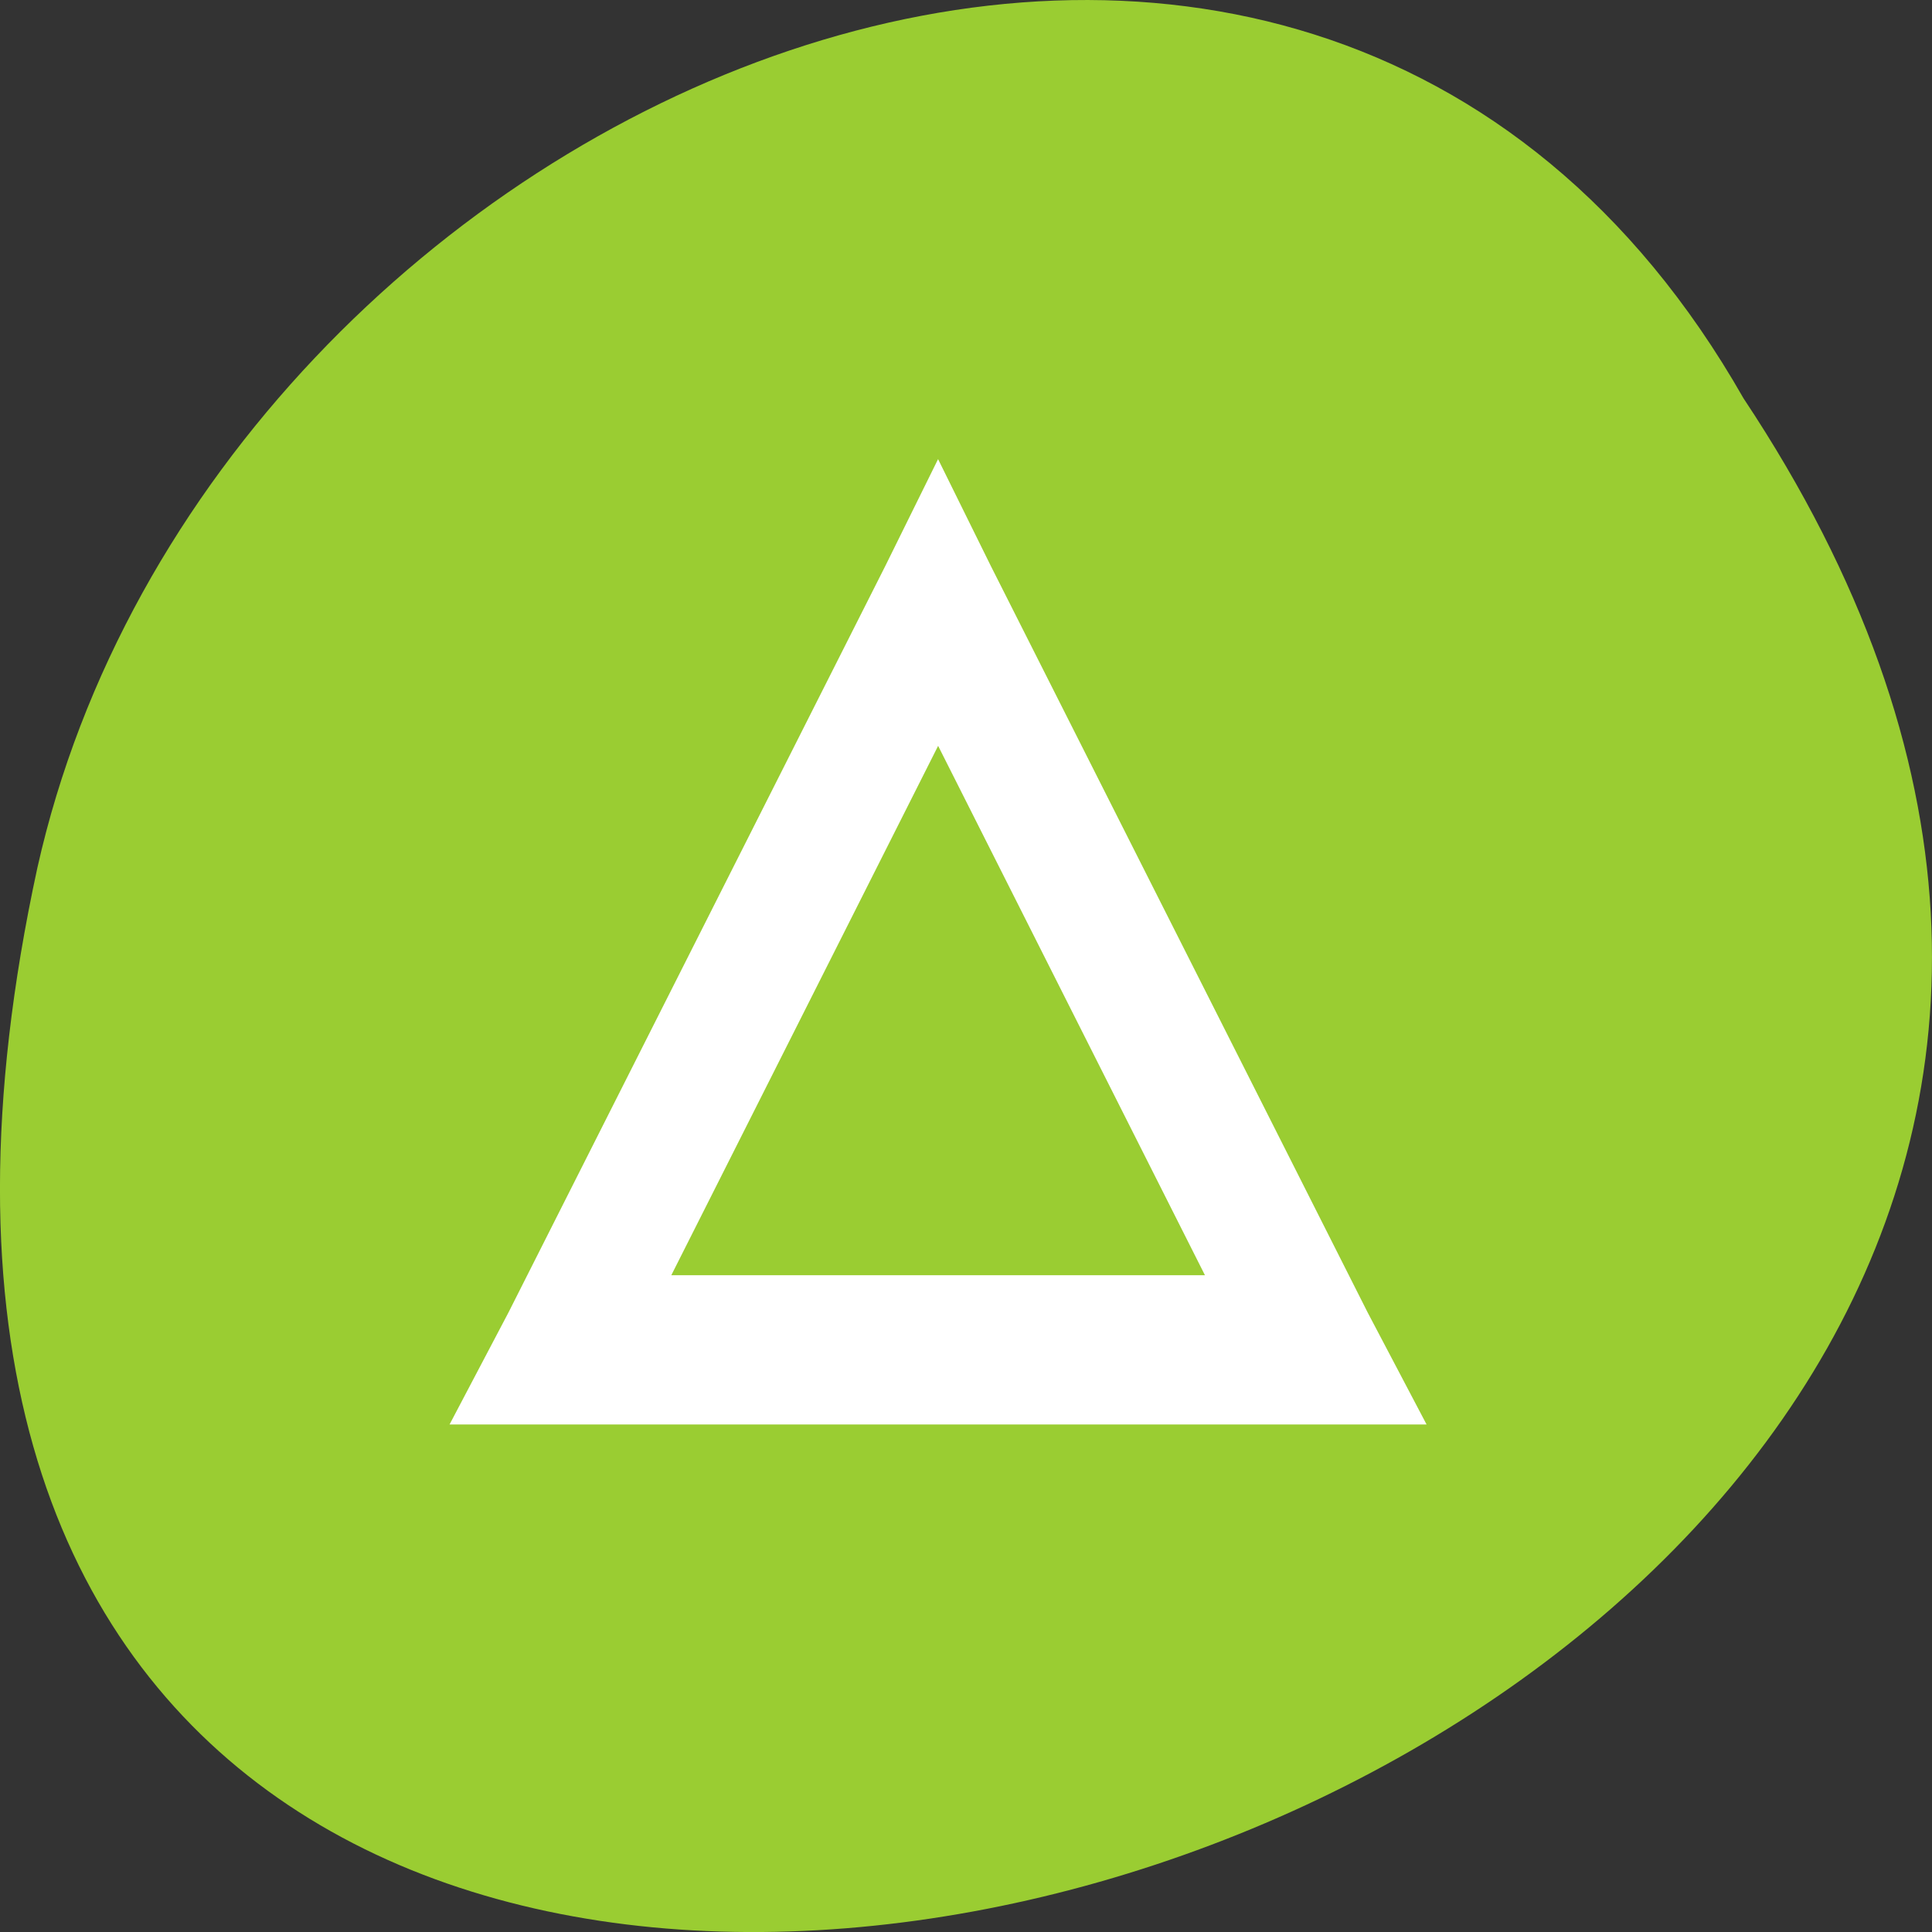 <svg xmlns="http://www.w3.org/2000/svg" viewBox="0 0 256 256"><rect x="0" y="0" width="256" height="256" fill="#333333" stroke="none"/><defs><filter style="color-interpolation-filters:sRGB"><feBlend mode="darken" in2="BackgroundImage"/></filter></defs><g transform="matrix(-1 0 0 1 256 -796.36)" style="fill:#9acd32;color:#000"><path d="m 24.976 849.14 c -127.95 192.46 280.09 311 226.07 62.2 -23.02 -102.82 -167.39 -165.22 -226.07 -62.2 z"/><path d="m 433 142.06 l -0.844 1.438 l -6 10 l -0.938 1.5 h 1.781 h 12 h 1.781 l -0.938 -1.5 l -6 -10 l -0.844 -1.438 z m 0 3.844 l 4.25 7.094 h -8.5 l 4.25 -7.094 z" transform="matrix(-8.319 0 0 9.888 3733.82 -547.51)" style="fill:#fff;enable-background:new;color:#000"/></g></svg>